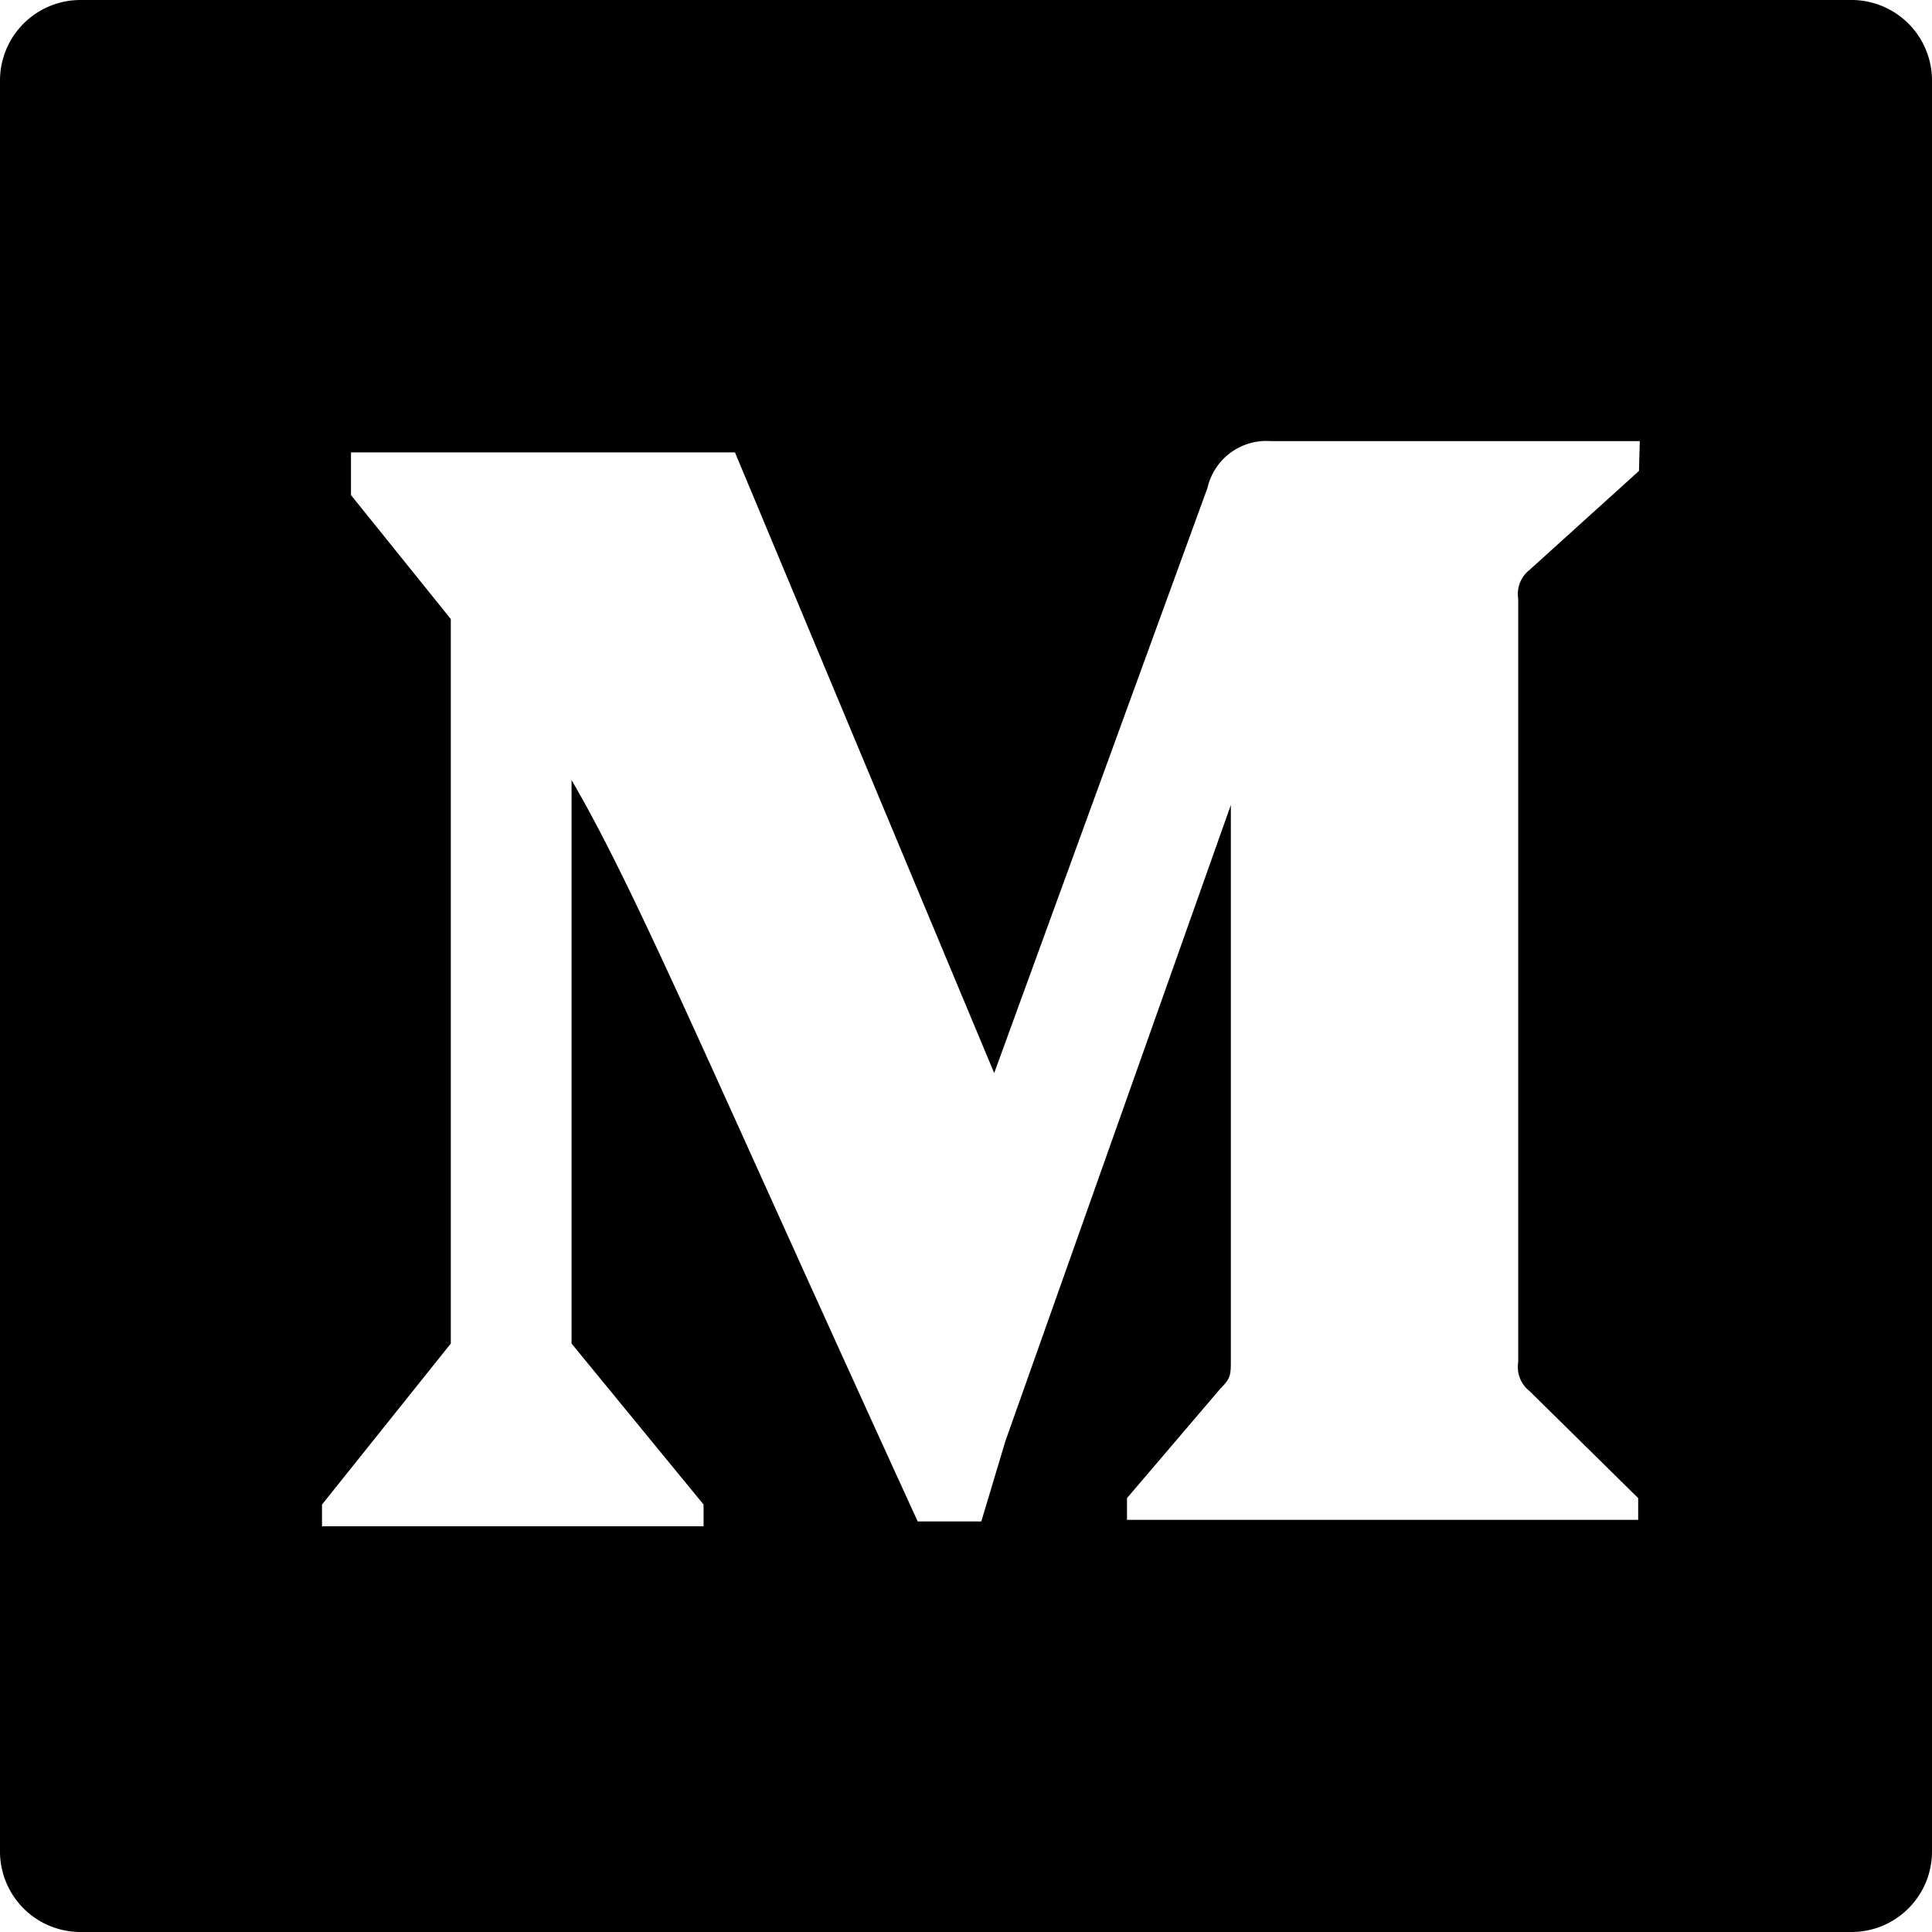 <?xml version="1.0" ?><svg id="Bold" viewBox="0 0 24 24" xmlns="http://www.w3.org/2000/svg"><title/><path d="M23,0H1A1,1,0,0,0,0,1V23a1,1,0,0,0,1,1H23a1,1,0,0,0,1-1V1A1,1,0,0,0,23,0ZM20.36,5.85,19,7.08a.38.38,0,0,0-.14.36v9.48a.38.38,0,0,0,.14.36l1.35,1.33v.27H14v-.27l1.16-1.36c.13-.13.13-.17.13-.36V10L12.49,17.9v0l-.3,1h-.79c-2.65-5.79-3.49-7.82-4.3-9.21v7l1.64,2v.27H4v-.27l1.6-2v-9L4.36,6.15l0-.53H9.13l3.22,7.71L15,6.06a.75.75,0,0,1,.79-.58h4.58Z"/></svg>